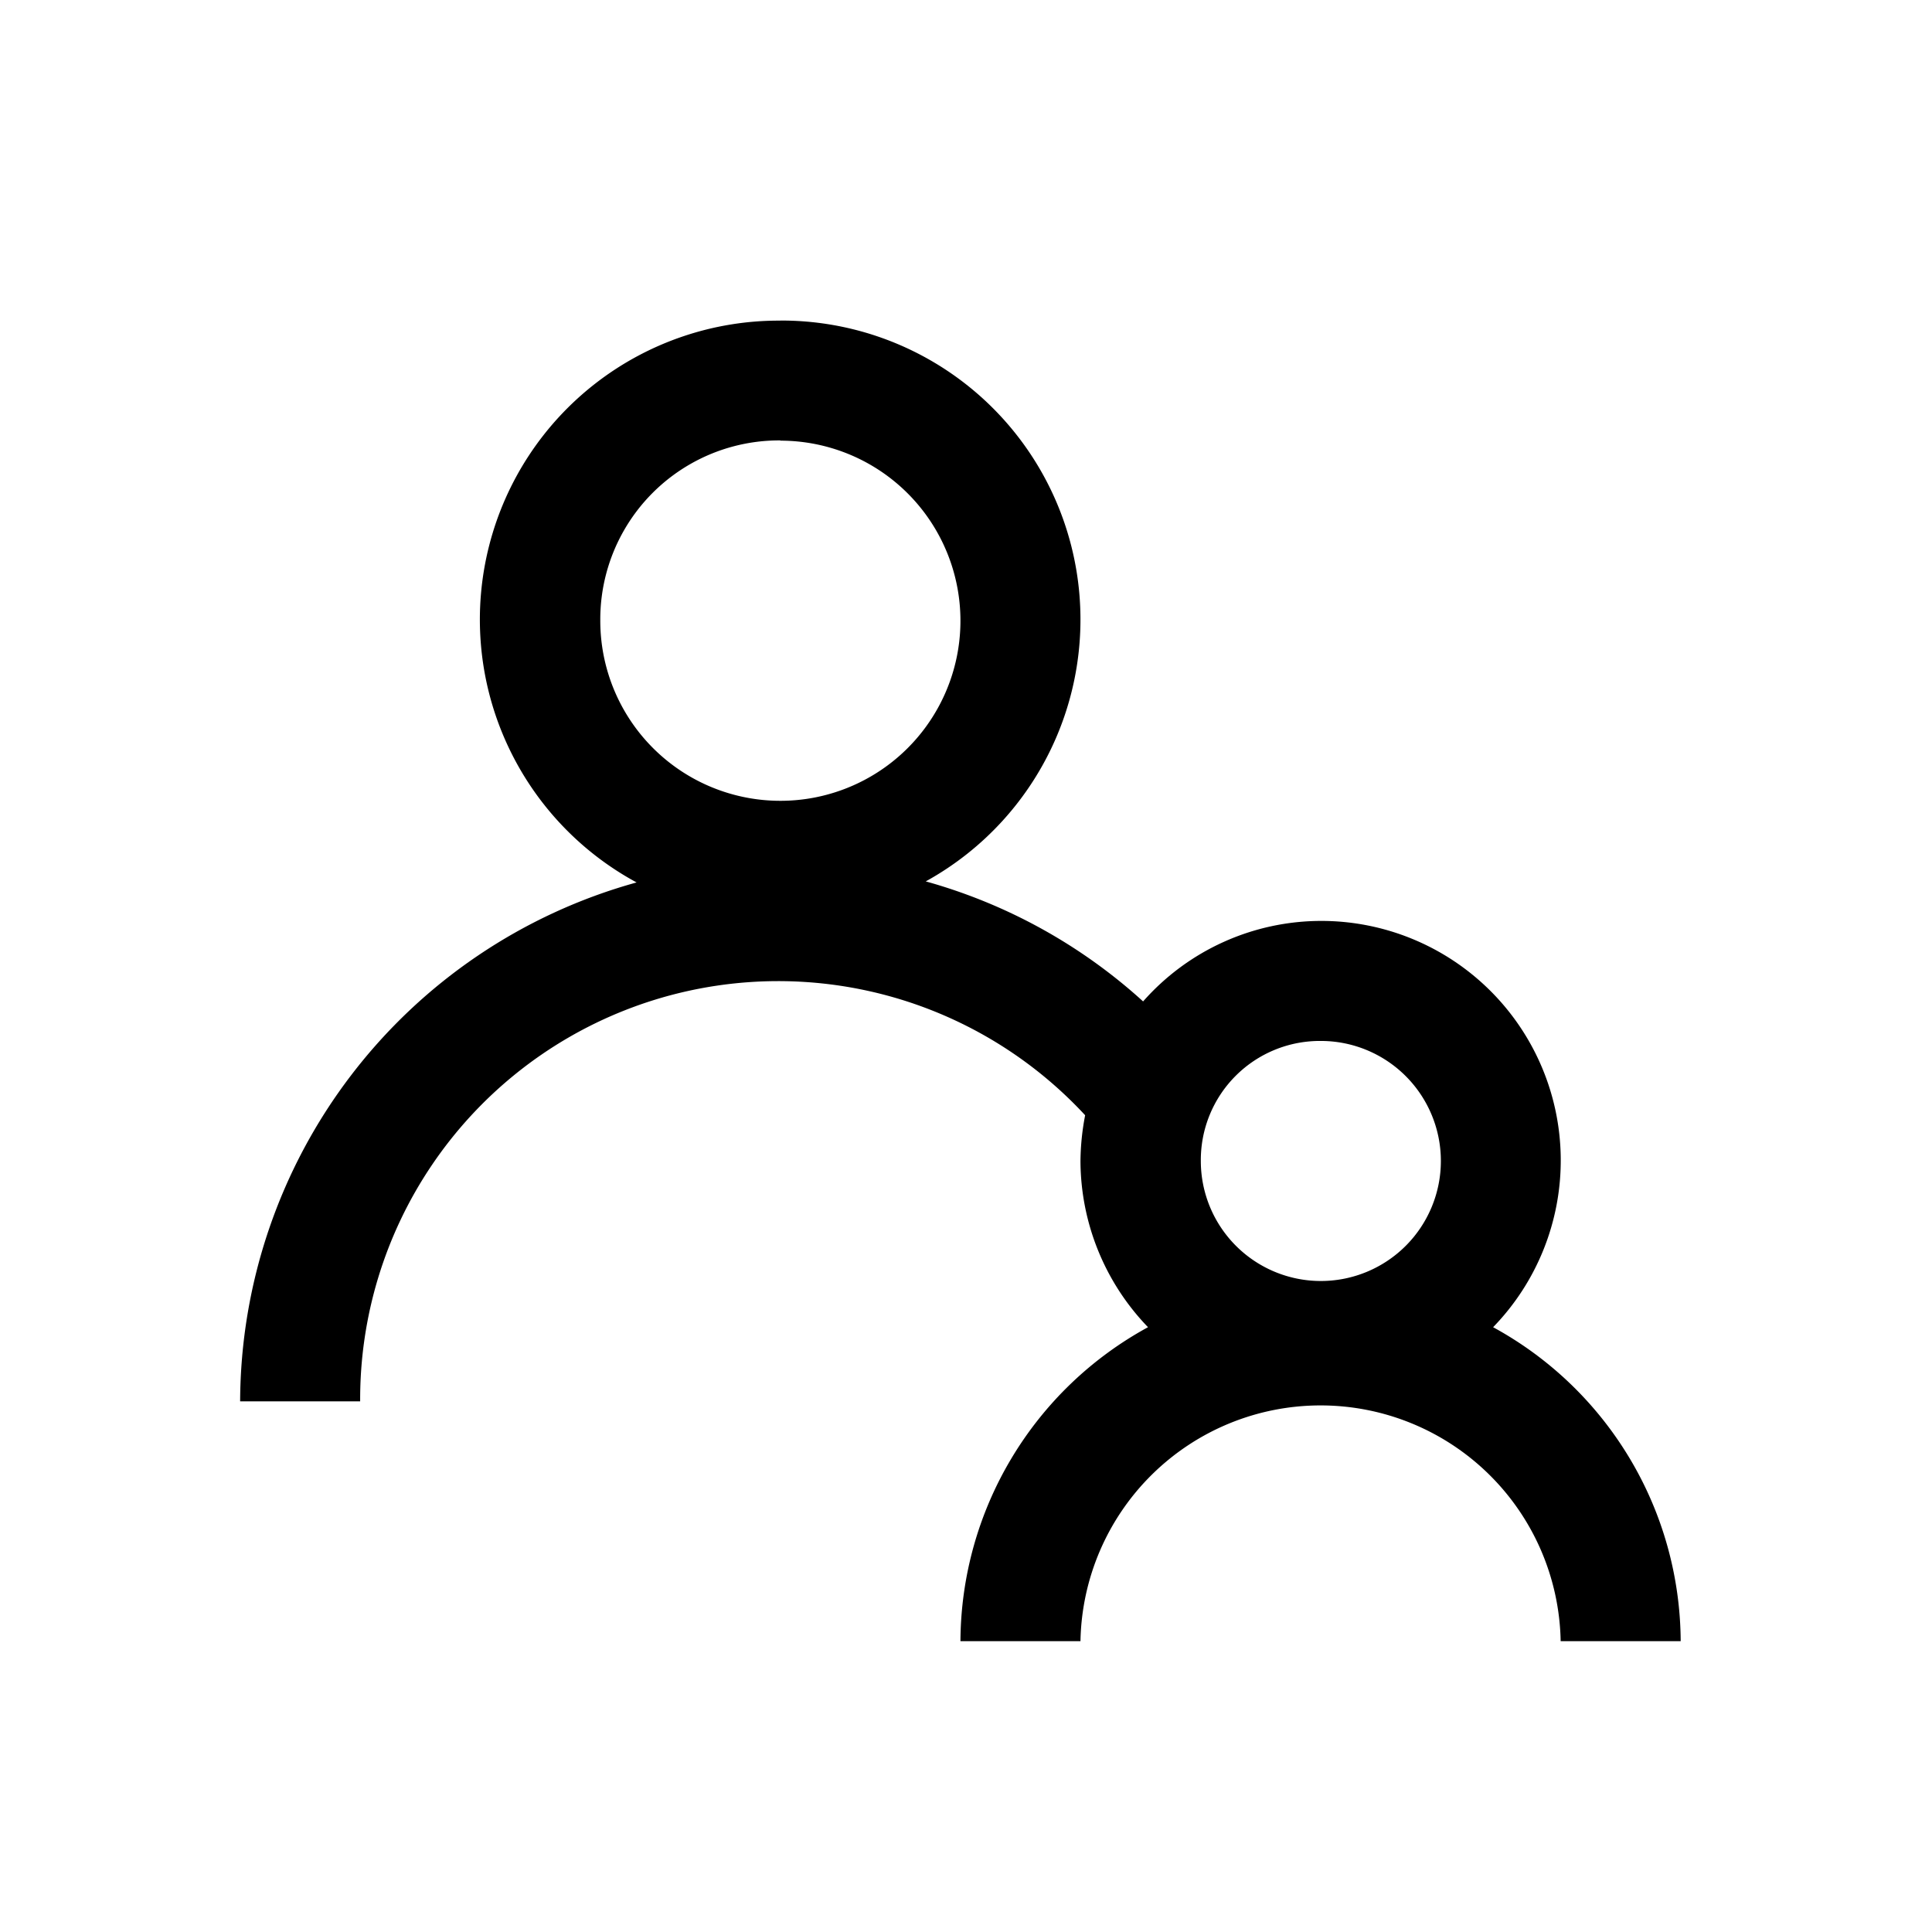 <svg id="data_image_svg_xml_1_" data-name="data_image_svg+xml;… (1)" xmlns="http://www.w3.org/2000/svg" width="24" height="24" viewBox="0 0 24 24">
  <path id="Path_3054" data-name="Path 3054" d="M0,24V0H24V24Z" fill="none"/>
  <g id="Group_11013" data-name="Group 11013" transform="translate(2.983 3.983)">
    <path id="Path_3055" data-name="Path 3055" d="M28.086,21.375A3.713,3.713,0,0,0,26.3,28.354,6.714,6.714,0,0,0,21.375,34.8h1.491a5.194,5.194,0,0,1,9.006-3.554,3.111,3.111,0,0,0-.058.571,2.987,2.987,0,0,0,.839,2.062,4.466,4.466,0,0,0-2.33,3.9h1.491a2.983,2.983,0,0,1,5.965,0h1.491a4.466,4.466,0,0,0-2.33-3.9A2.975,2.975,0,0,0,34.8,28.832a2.952,2.952,0,0,0-2.208,1,6.674,6.674,0,0,0-2.7-1.491,3.714,3.714,0,0,0-1.806-6.967Zm0,1.491A2.237,2.237,0,1,1,25.849,25.1a2.223,2.223,0,0,1,2.237-2.237ZM34.8,30.323a1.491,1.491,0,1,1-1.491,1.491A1.479,1.479,0,0,1,34.8,30.323Z" transform="translate(-21.375 -21.375)"/>
  </g>
</svg>
